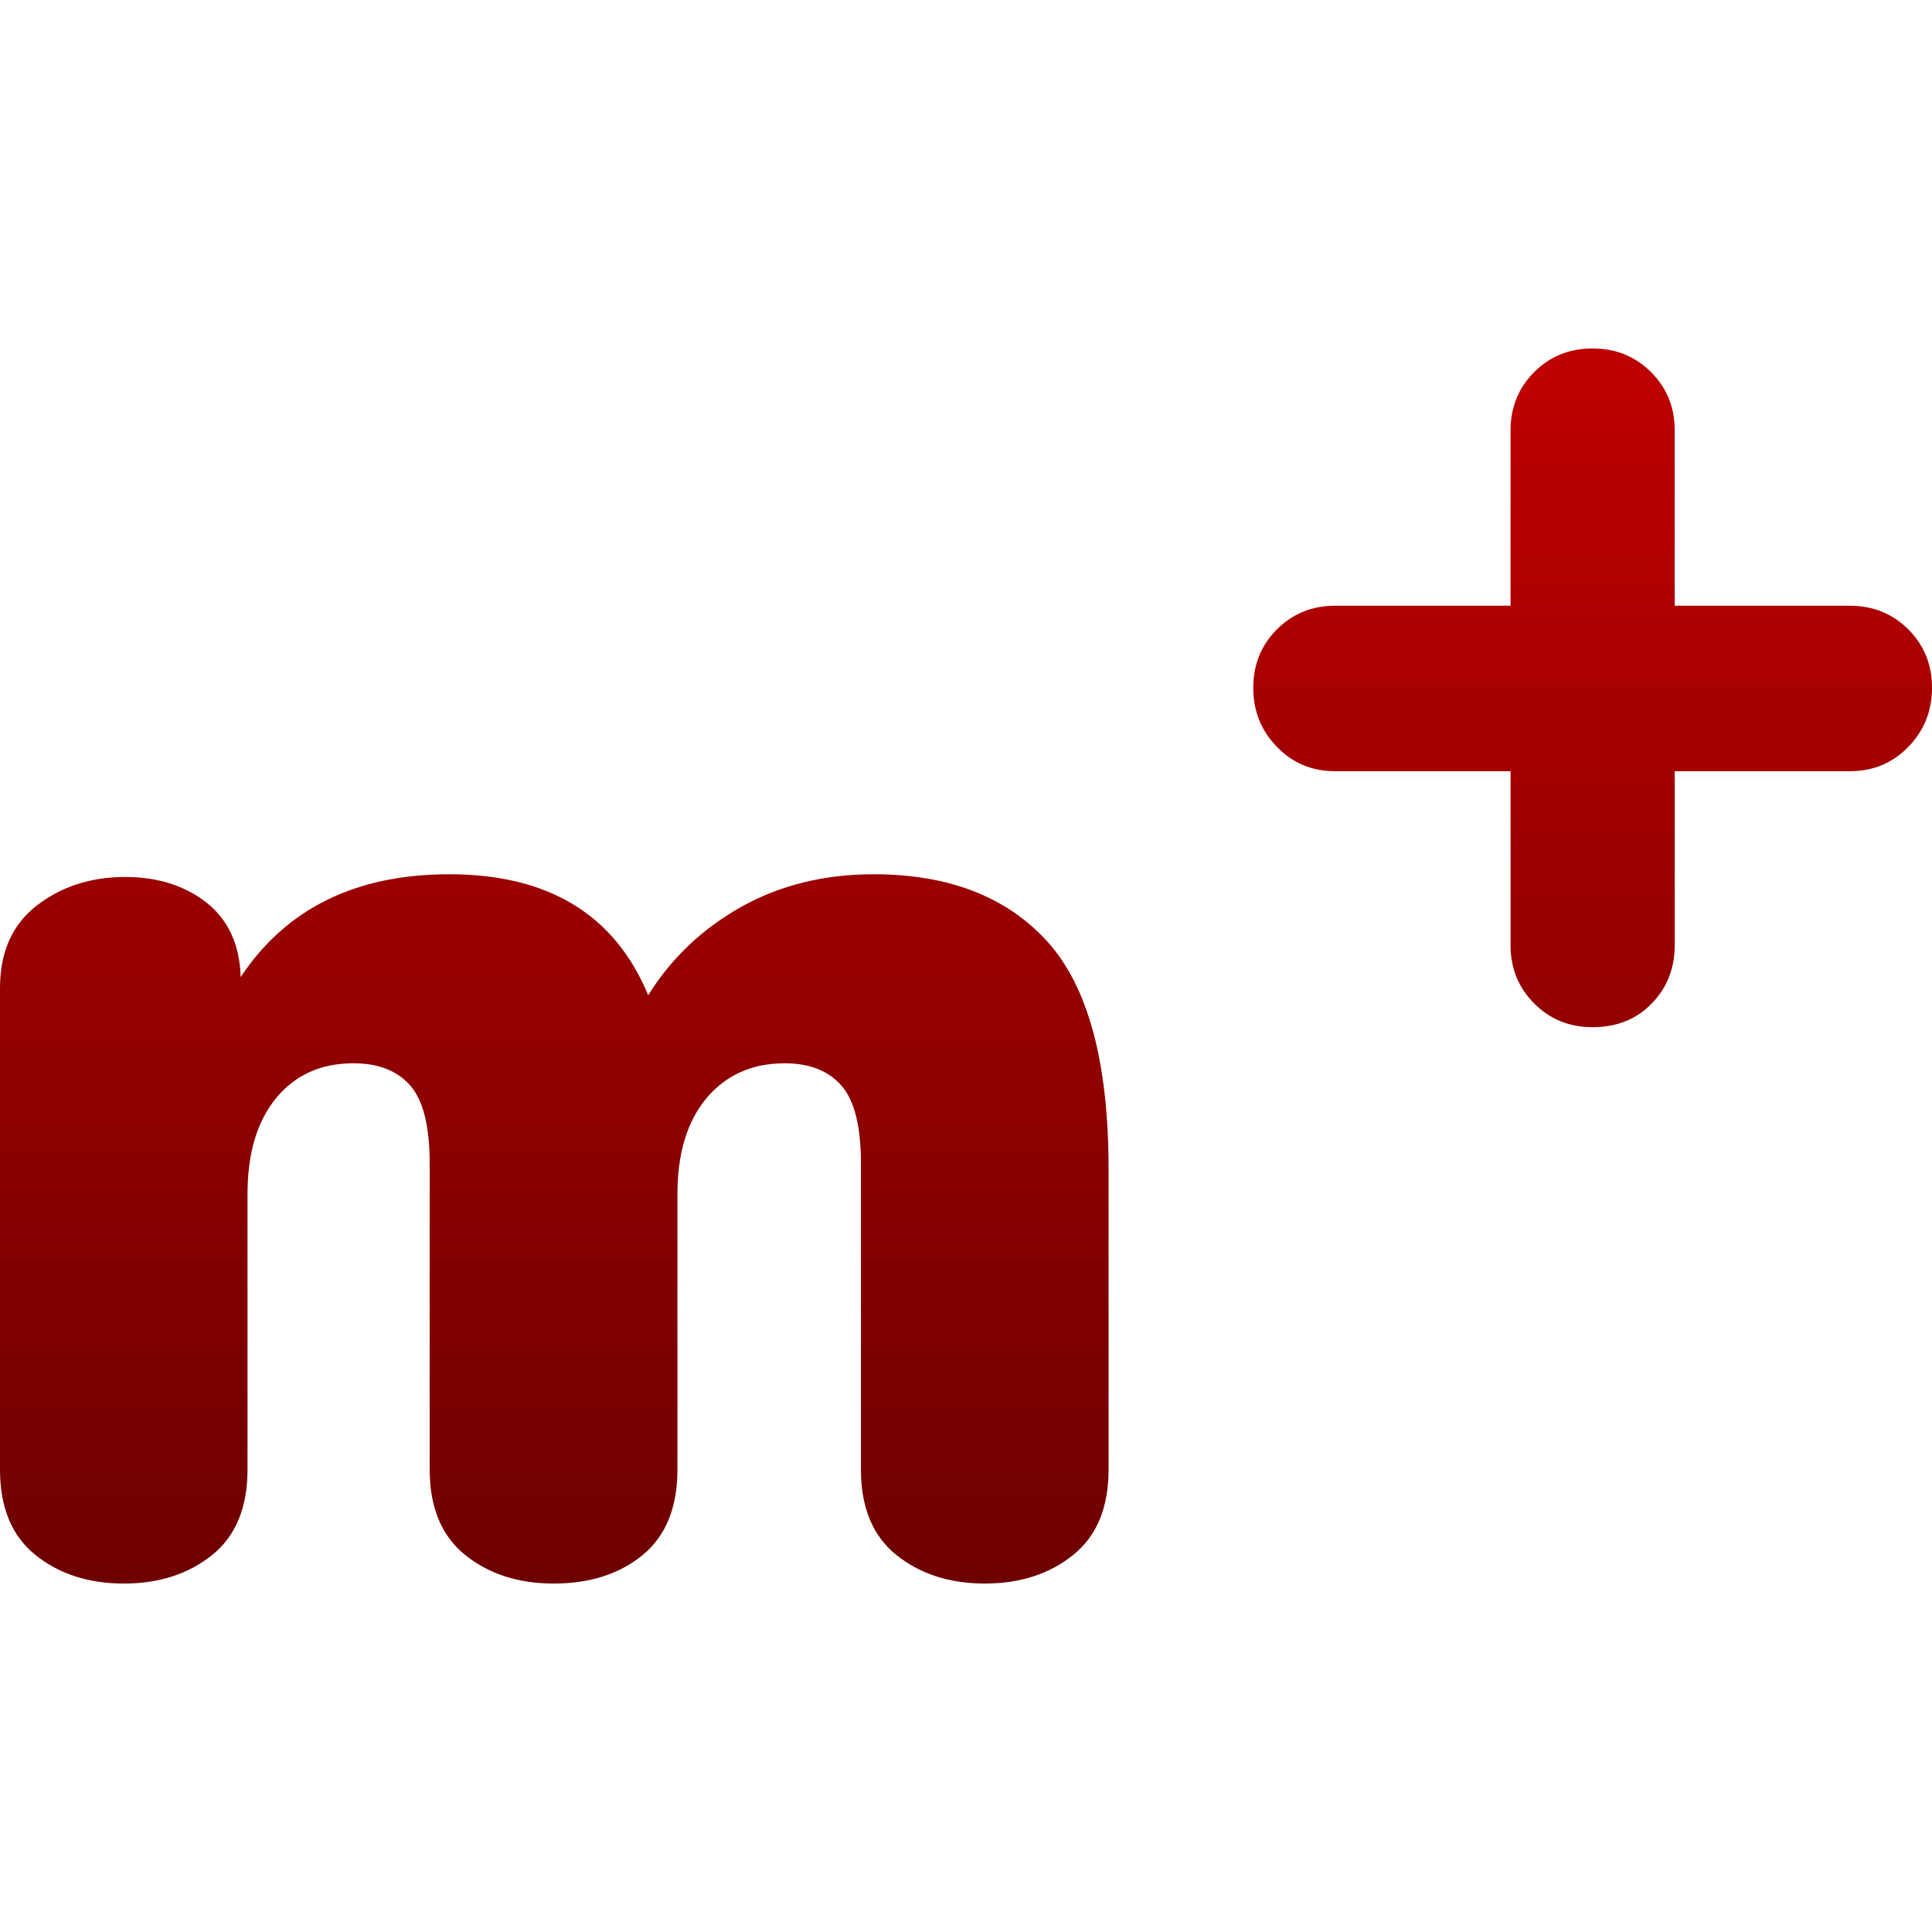 <svg xmlns="http://www.w3.org/2000/svg" xmlns:xlink="http://www.w3.org/1999/xlink" width="64" height="64" viewBox="0 0 64 64" version="1.1"><defs><linearGradient id="linear0" gradientUnits="userSpaceOnUse" x1="0" y1="0" x2="0" y2="1" gradientTransform="matrix(64,0,0,40.914,0,11.543)"><stop offset="0" style="stop-color:#bf0000;stop-opacity:1;"/><stop offset="1" style="stop-color:#6e0000;stop-opacity:1;"/></linearGradient></defs><g id="surface1"><path style=" stroke:none;fill-rule:evenodd;fill:url(#linear0);" d="M 28.938 28.961 C 31.426 28.961 33.344 29.703 34.695 31.191 C 36.047 32.684 36.723 35.195 36.723 38.727 L 36.723 48.68 C 36.723 49.938 36.332 50.883 35.547 51.512 C 34.766 52.141 33.789 52.457 32.625 52.457 C 31.457 52.457 30.48 52.141 29.695 51.512 C 28.91 50.883 28.52 49.938 28.52 48.68 L 28.52 38.543 C 28.52 37.316 28.305 36.453 27.875 35.965 C 27.445 35.469 26.816 35.223 25.988 35.223 C 24.914 35.223 24.055 35.609 23.406 36.375 C 22.762 37.145 22.441 38.203 22.441 39.555 L 22.441 48.68 C 22.441 49.938 22.055 50.883 21.289 51.512 C 20.52 52.141 19.539 52.457 18.34 52.457 C 17.172 52.457 16.195 52.141 15.41 51.512 C 14.629 50.883 14.234 49.938 14.234 48.68 L 14.234 38.543 C 14.234 37.316 14.02 36.453 13.594 35.965 C 13.164 35.469 12.535 35.223 11.703 35.223 C 10.629 35.223 9.777 35.609 9.148 36.375 C 8.516 37.145 8.199 38.203 8.199 39.555 L 8.199 48.68 C 8.199 49.938 7.809 50.883 7.027 51.512 C 6.242 52.141 5.27 52.457 4.102 52.457 C 2.934 52.457 1.957 52.141 1.176 51.512 C 0.391 50.883 0 49.938 0 48.68 L 0 32.734 C 0 31.539 0.406 30.625 1.219 29.996 C 2.035 29.367 3.012 29.051 4.148 29.051 C 5.223 29.051 6.121 29.336 6.844 29.902 C 7.562 30.473 7.941 31.293 7.973 32.367 C 9.477 30.098 11.781 28.961 14.883 28.961 C 18.168 28.961 20.367 30.297 21.473 32.969 C 22.238 31.738 23.27 30.762 24.559 30.039 C 25.848 29.32 27.309 28.961 28.938 28.961 Z M 61.281 20.066 C 62.047 20.066 62.691 20.328 63.215 20.848 C 63.738 21.371 64 22.016 64 22.785 C 64 23.551 63.738 24.207 63.215 24.742 C 62.691 25.281 62.047 25.547 61.281 25.547 L 55.477 25.547 L 55.477 31.309 C 55.477 32.074 55.223 32.723 54.715 33.242 C 54.211 33.766 53.555 34.027 52.758 34.027 C 51.988 34.027 51.344 33.766 50.824 33.242 C 50.301 32.723 50.039 32.074 50.039 31.309 L 50.039 25.547 L 44.23 25.547 C 43.465 25.547 42.82 25.281 42.301 24.742 C 41.777 24.207 41.516 23.551 41.516 22.785 C 41.516 22.016 41.777 21.371 42.301 20.848 C 42.82 20.328 43.465 20.066 44.23 20.066 L 50.039 20.066 L 50.039 14.262 C 50.039 13.492 50.301 12.848 50.824 12.324 C 51.344 11.805 51.988 11.543 52.758 11.543 C 53.523 11.543 54.168 11.805 54.691 12.324 C 55.215 12.848 55.477 13.492 55.477 14.262 L 55.477 20.066 Z M 61.281 20.066 "/></g></svg>
